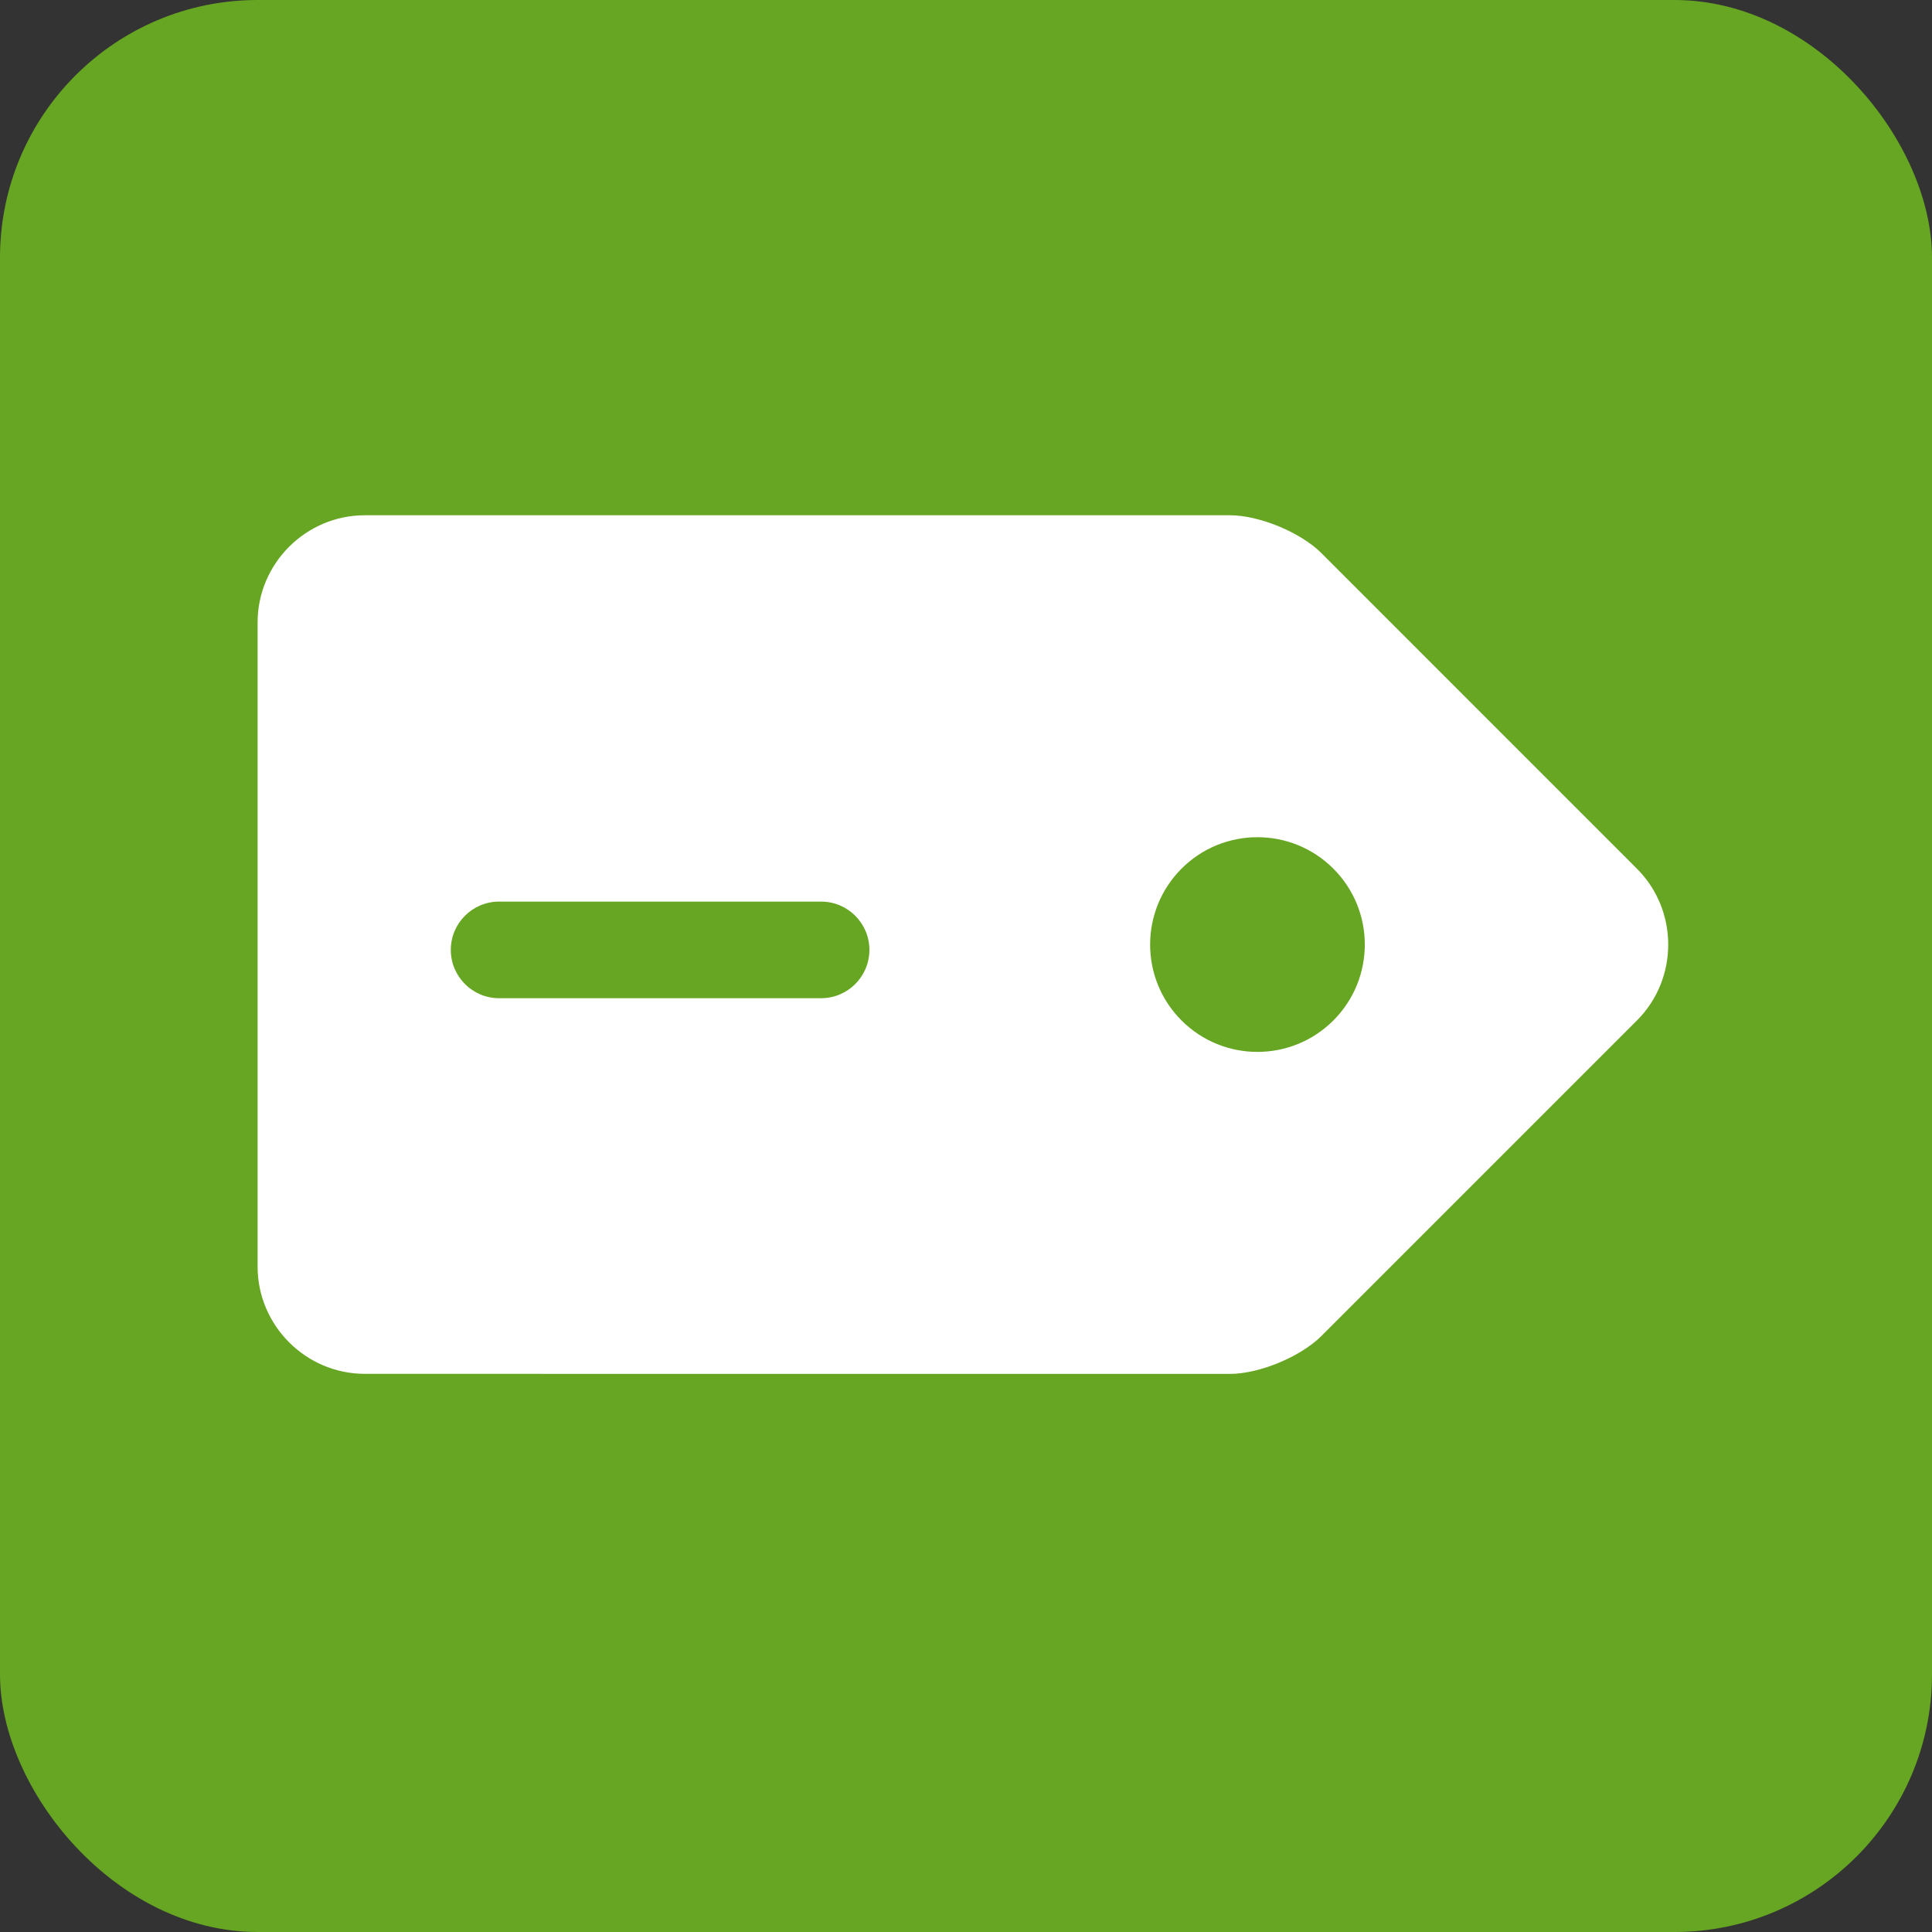 <svg width="30" height="30" viewBox="0 0 30 30" fill="none" xmlns="http://www.w3.org/2000/svg">
<rect x="0" y="0" width="30" height="30" fill="#333333" stroke="none"/>
<rect width="30" height="30" rx="4" fill="#66A622"/>
<path d="M25.418 13.489L20.52 8.59C20.196 8.266 19.555 8.001 19.098 8.001L5.666 8.001C4.75 8 3.999 8.751 4 9.667L4 19.668C4 20.583 4.75 21.334 5.667 21.333L19.097 21.334C19.554 21.334 20.195 21.068 20.519 20.745L25.418 15.846C26.066 15.198 26.066 14.137 25.418 13.489ZM18.347 15.846C17.696 15.195 17.697 14.139 18.347 13.488C18.998 12.837 20.053 12.838 20.704 13.488C21.355 14.139 21.356 15.194 20.704 15.846C20.054 16.496 18.998 16.497 18.347 15.846Z" fill="white"/>
<path fill-rule="evenodd" clip-rule="evenodd" d="M9.5 14H11H12.75C13.164 14 13.5 14.336 13.5 14.75C13.5 15.164 13.164 15.5 12.75 15.5H11H9.5H7.75C7.336 15.5 7 15.164 7 14.75C7 14.336 7.336 14 7.75 14H9.5Z" fill="#66A622"/>
</svg>
